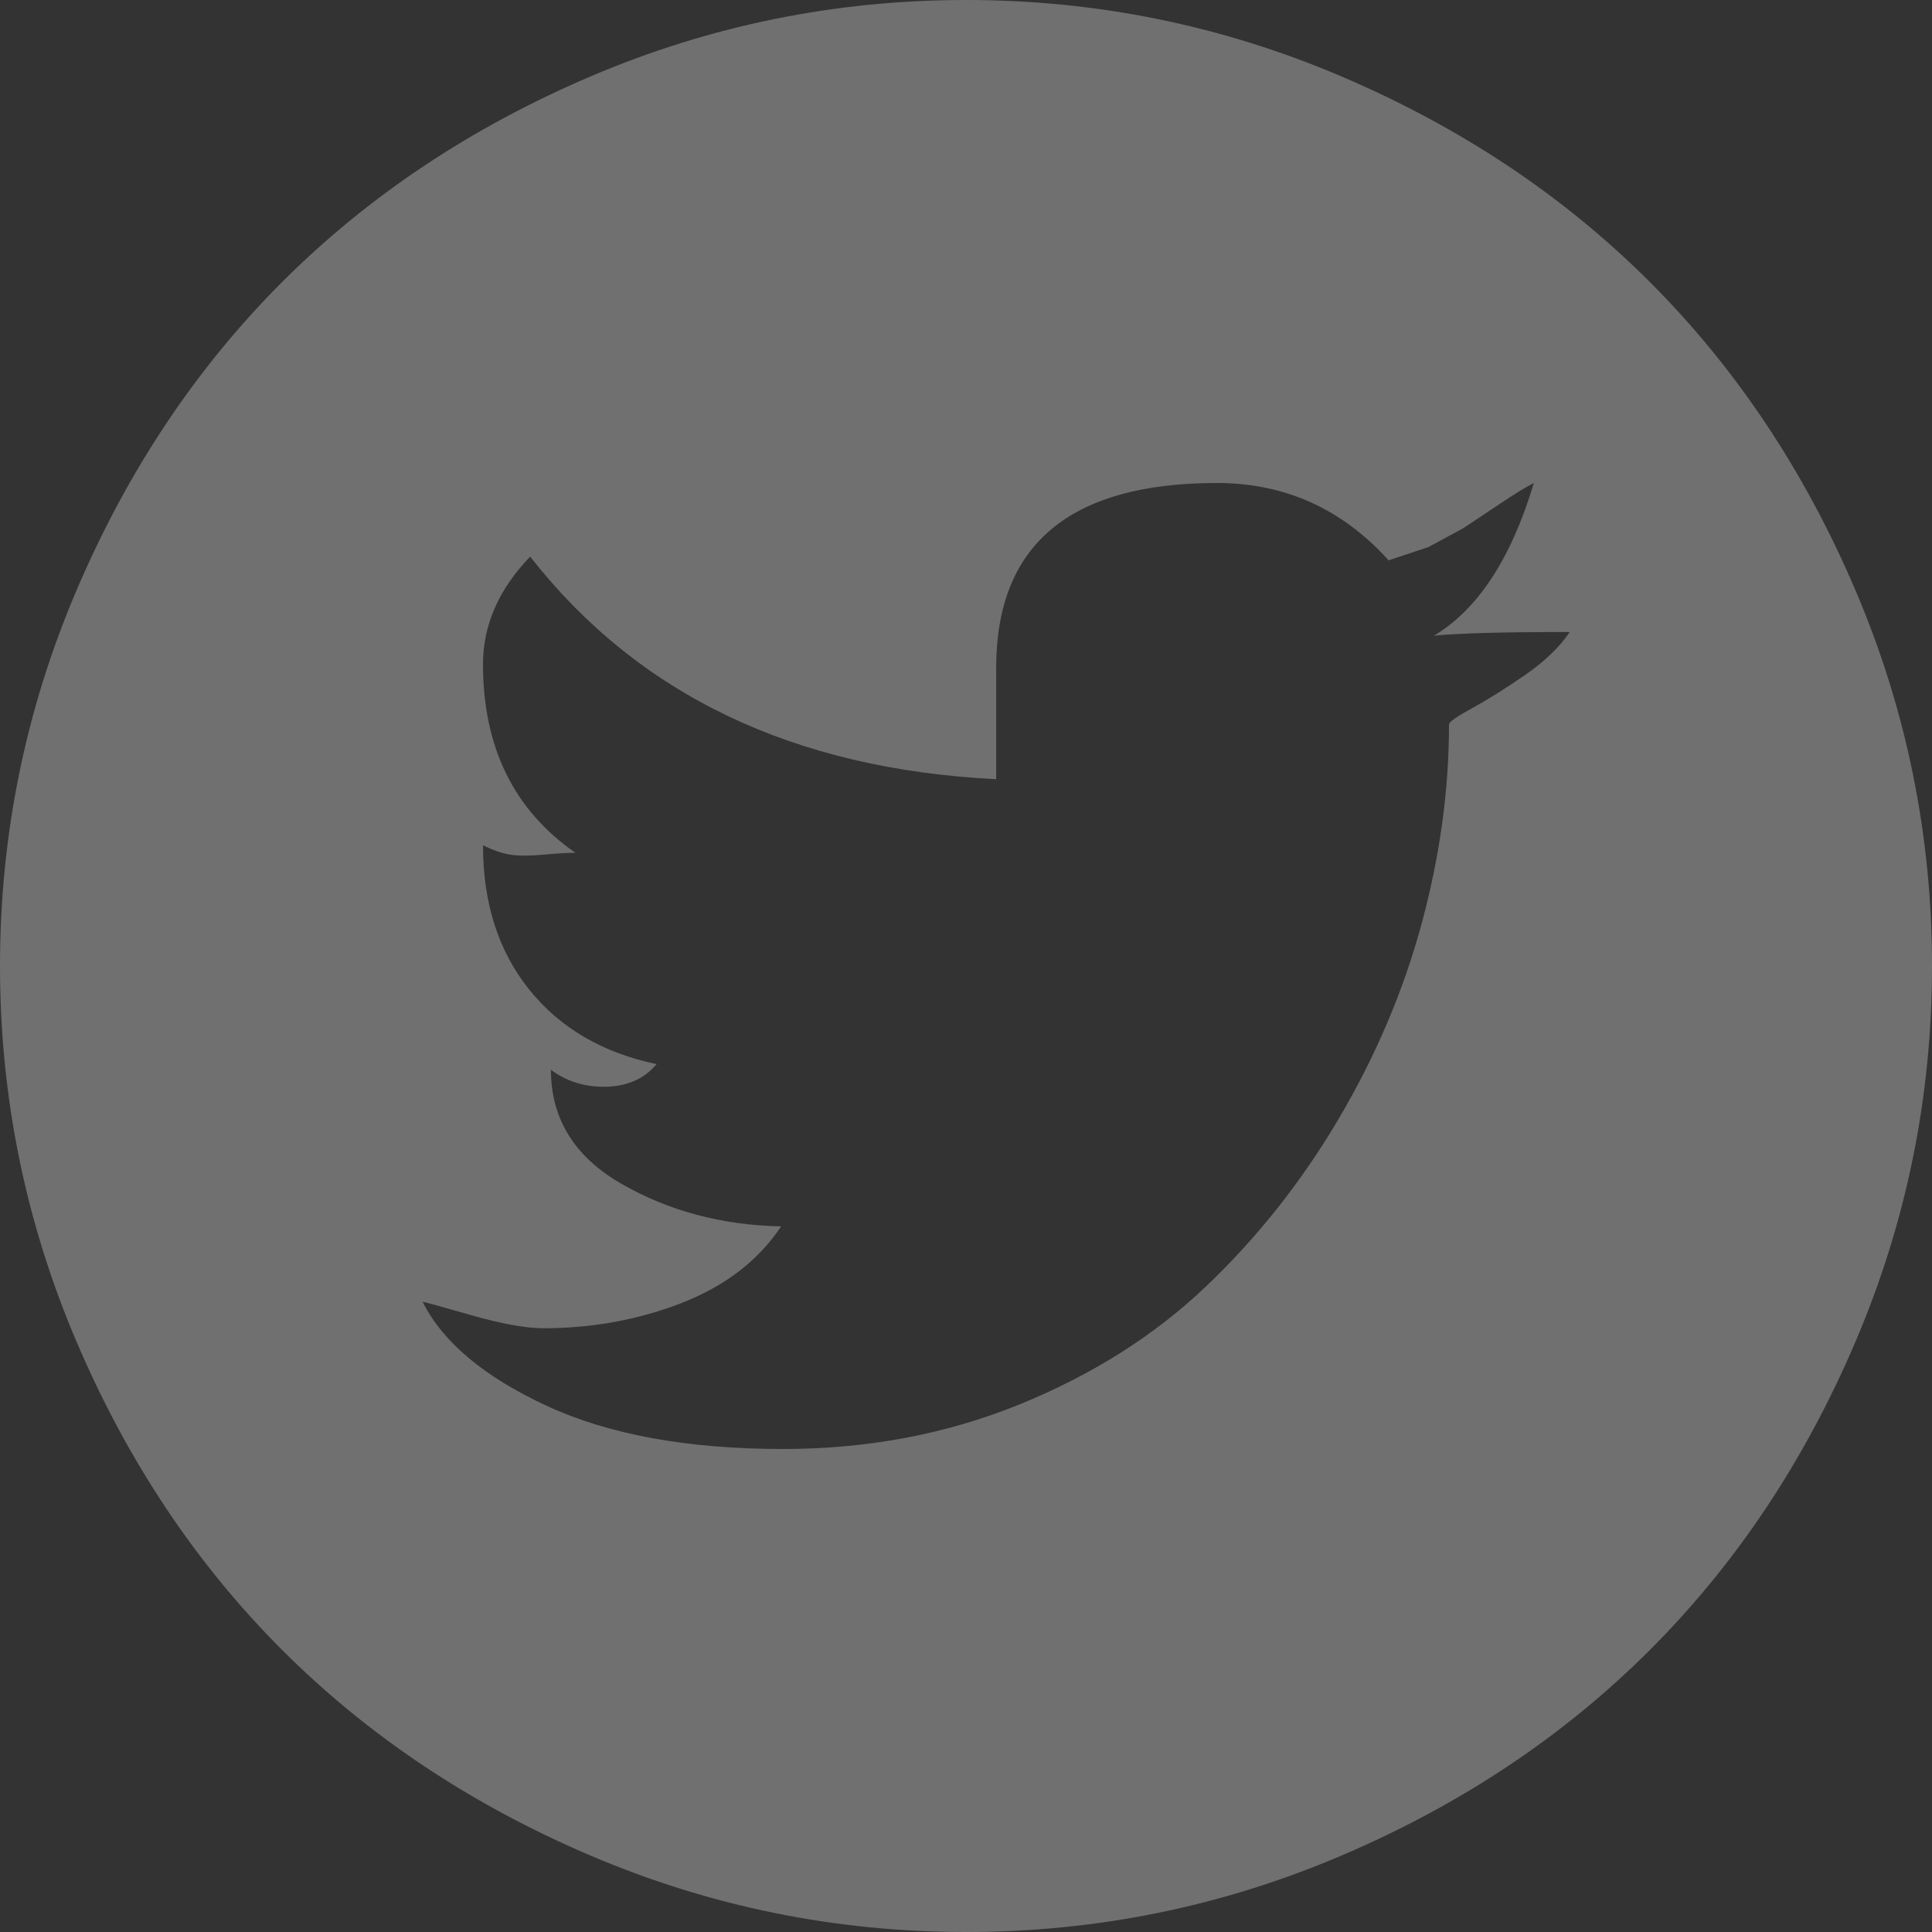 <svg width="32" height="32" fill="none" xmlns="http://www.w3.org/2000/svg">
  <rect width="100%" height="100%" fill="#333333" stroke="none"/>
  <path d="M16 32c-2.167 0-4.24-.422-6.219-1.266-1.979-.844-3.682-1.979-5.109-3.406-1.427-1.427-2.562-3.13-3.406-5.109C.422 20.24 0 18.167 0 16c0-2.167.422-4.24 1.266-6.219.844-1.979 1.979-3.682 3.406-5.109 1.427-1.427 3.13-2.562 5.109-3.406C11.76.422 13.833 0 16 0c2.167 0 4.24.422 6.219 1.266 1.979.844 3.682 1.979 5.109 3.406 1.427 1.427 2.562 3.13 3.406 5.109C31.578 11.76 32 13.833 32 16c0 2.167-.422 4.24-1.266 6.219-.844 1.979-1.979 3.682-3.406 5.109-1.427 1.427-3.13 2.562-5.109 3.406C20.24 31.578 18.167 32 16 32zm9.406-24c-.125.062-.312.177-.562.344l-.609.406-.578.312L23 9.281C22.229 8.427 21.281 8 20.156 8 17.719 8 16.5 9.021 16.5 11.062v1.844c-3.354-.167-5.927-1.396-7.719-3.687C8.26 9.76 8 10.354 8 11c0 1.375.51 2.417 1.531 3.125-.125 0-.302.01-.531.031-.229.021-.411.021-.547 0C8.318 14.135 8.167 14.083 8 14c0 .958.255 1.755.766 2.391.51.635 1.214 1.047 2.109 1.234-.208.25-.5.375-.875.375-.333 0-.625-.094-.875-.281 0 .812.391 1.443 1.172 1.891.781.448 1.661.682 2.641.703-.375.562-.922.984-1.641 1.266C10.578 21.859 9.812 22 9 22c-.292 0-.693-.073-1.203-.219-.51-.146-.776-.219-.797-.219.333.667 1.016 1.24 2.047 1.719C10.078 23.76 11.385 24 12.969 24c1.396 0 2.698-.245 3.906-.734 1.208-.49 2.24-1.141 3.094-1.953.854-.812 1.589-1.74 2.203-2.781.615-1.042 1.073-2.12 1.375-3.234C23.849 14.182 24 13.083 24 12c0-.042.125-.13.375-.266s.542-.318.875-.547c.333-.229.583-.469.75-.719-1.125 0-1.875.021-2.25.062.729-.437 1.281-1.281 1.656-2.531z" fill="#fff" fill-opacity=".3"/>
</svg>
